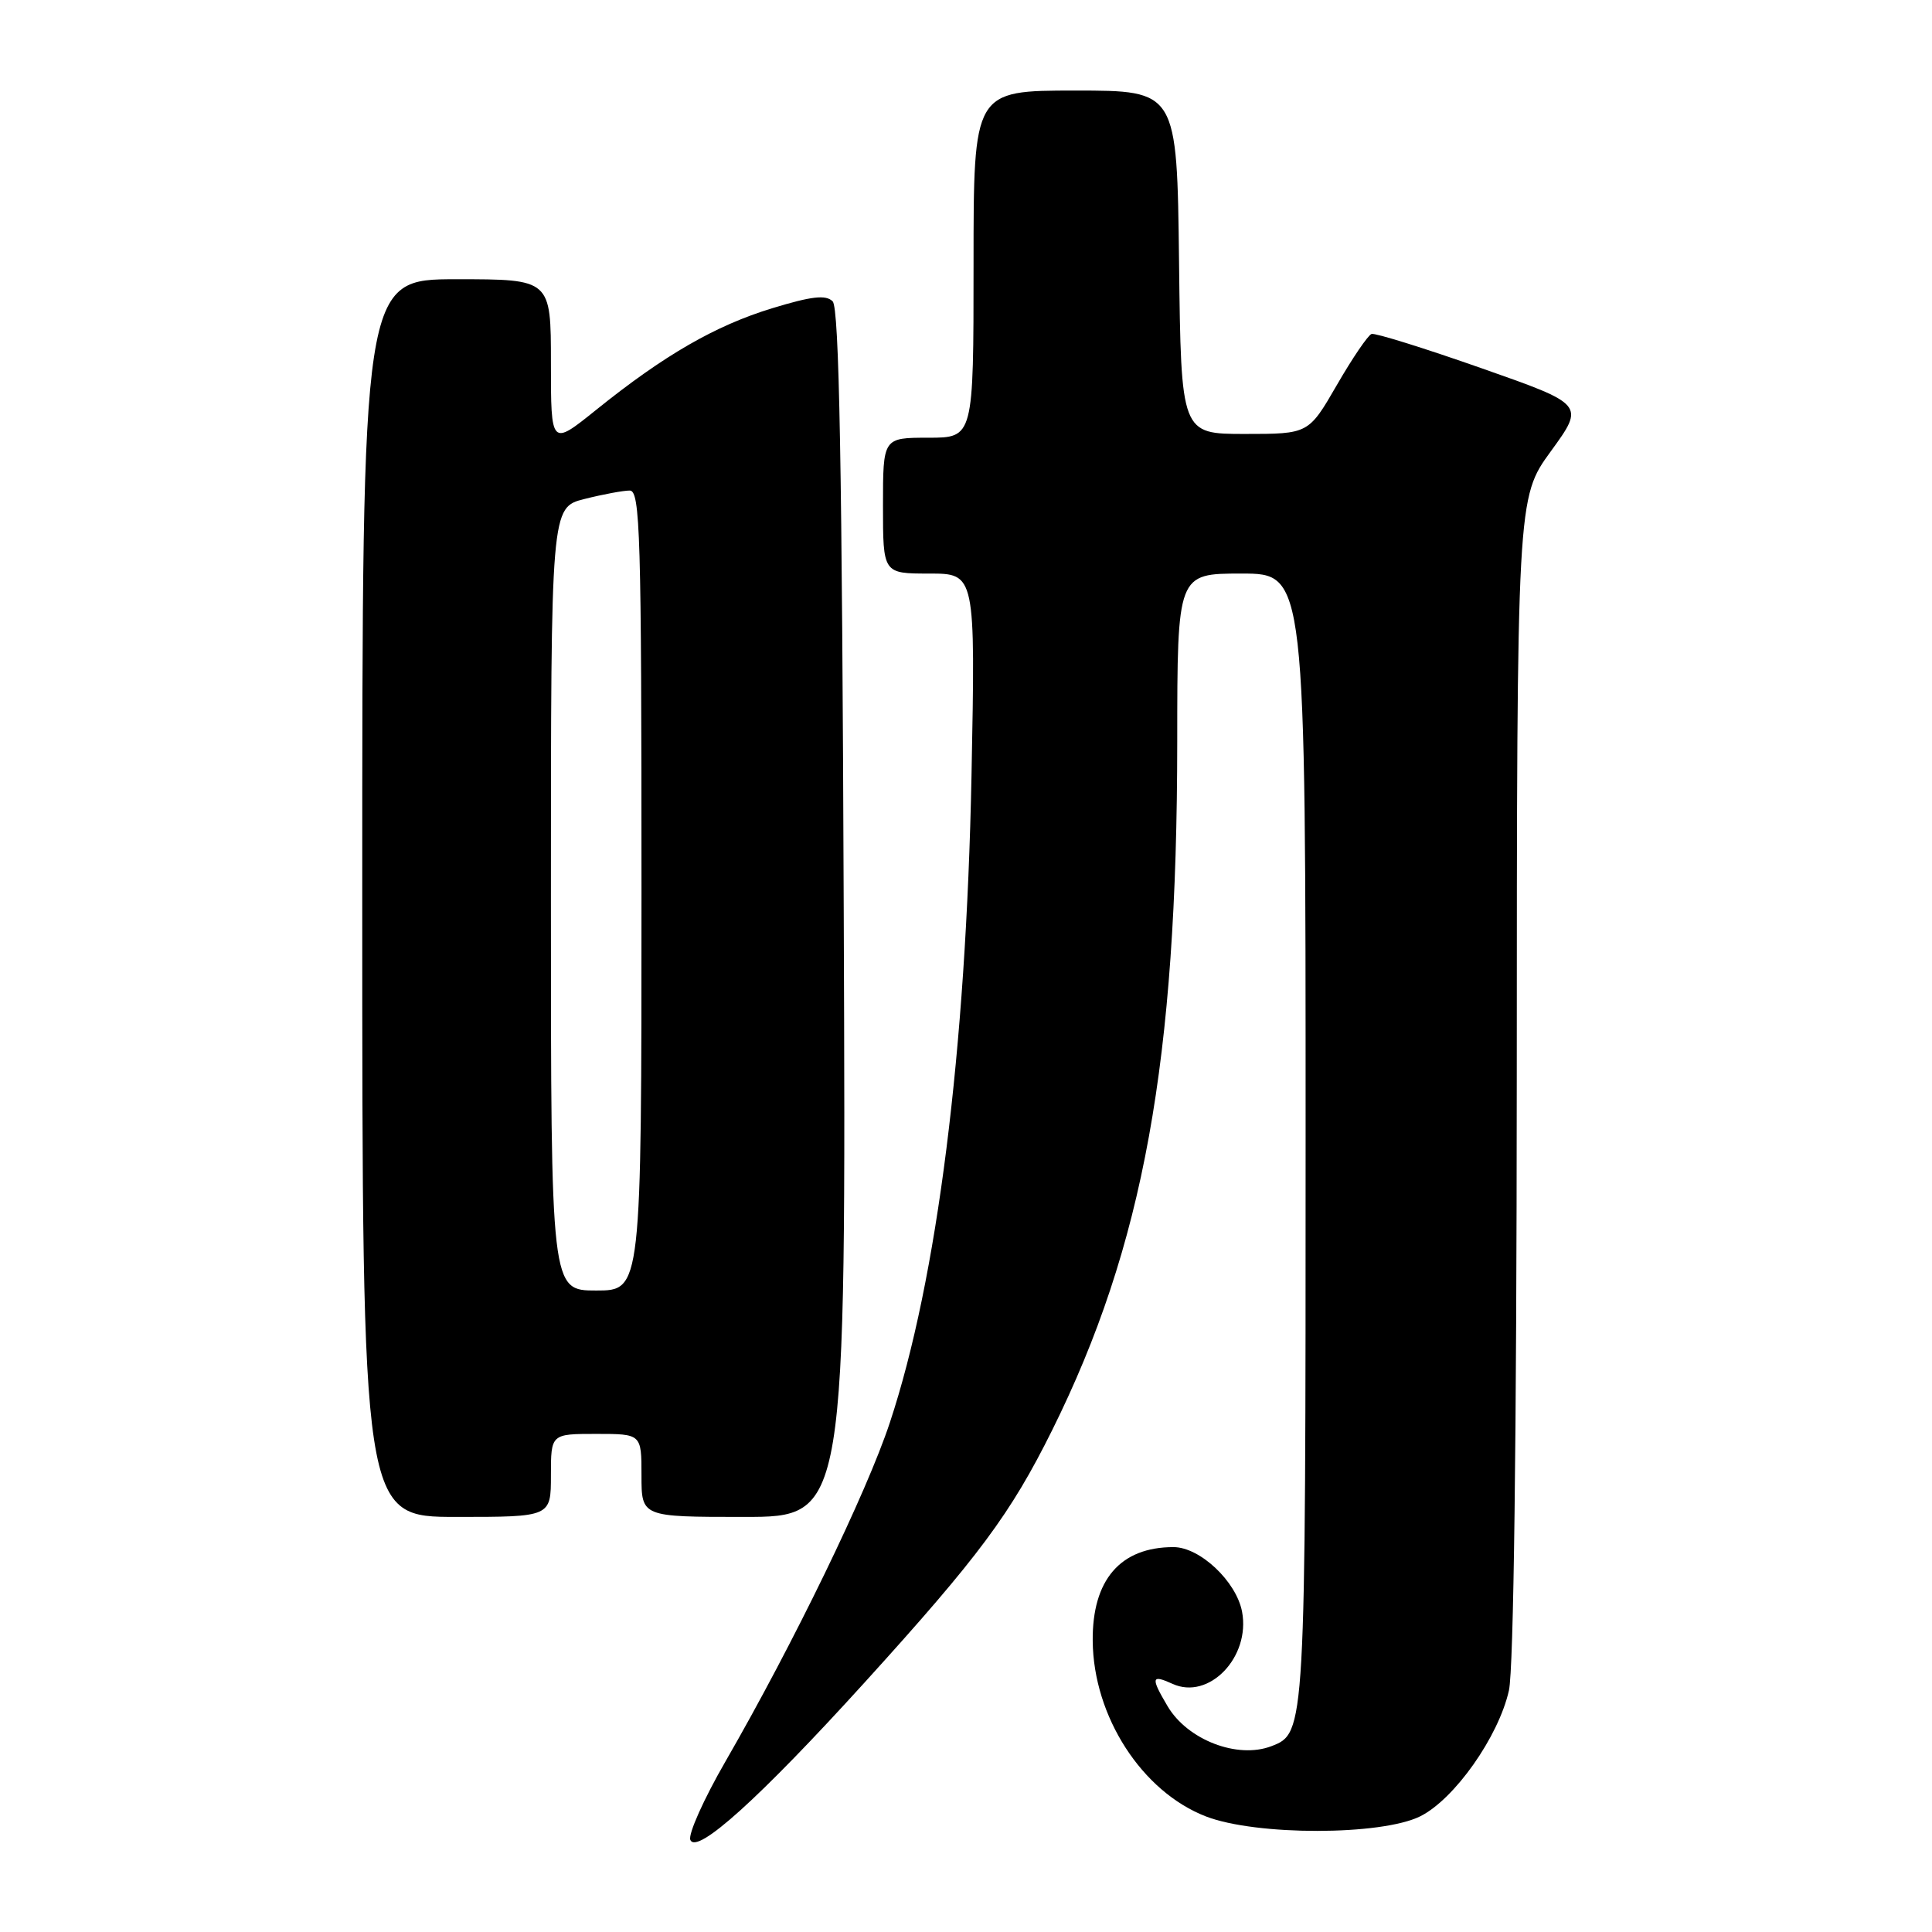 <?xml version="1.0" encoding="UTF-8" standalone="no"?>
<!DOCTYPE svg PUBLIC "-//W3C//DTD SVG 1.1//EN" "http://www.w3.org/Graphics/SVG/1.1/DTD/svg11.dtd" >
<svg xmlns="http://www.w3.org/2000/svg" xmlns:xlink="http://www.w3.org/1999/xlink" version="1.1" viewBox="0 0 256 256">
 <g >
 <path fill="currentColor"
d=" M 114.59 222.91 C 129.75 206.20 133.90 200.61 139.42 189.50 C 151.52 165.11 155.97 140.58 155.99 98.25 C 156.00 76.00 156.00 76.00 164.50 76.00 C 173.00 76.00 173.00 76.00 173.00 150.55 C 173.00 229.54 172.99 229.64 168.46 231.38 C 163.97 233.10 157.35 230.55 154.71 226.08 C 152.45 222.26 152.55 221.84 155.37 223.12 C 160.19 225.32 165.71 219.58 164.58 213.56 C 163.82 209.55 159.00 205.00 155.49 205.00 C 148.45 205.00 144.71 209.34 144.79 217.44 C 144.88 227.44 151.31 237.41 159.80 240.69 C 166.44 243.25 183.01 243.24 188.19 240.67 C 192.72 238.41 198.56 230.14 199.94 224.00 C 200.57 221.18 200.96 190.89 200.98 142.73 C 201.00 65.97 201.00 65.97 205.50 59.79 C 210.00 53.60 210.00 53.60 196.30 48.79 C 188.76 46.14 182.21 44.10 181.74 44.25 C 181.27 44.41 179.20 47.45 177.14 51.02 C 173.39 57.50 173.39 57.50 164.95 57.50 C 156.50 57.50 156.50 57.50 156.23 34.75 C 155.96 12.00 155.96 12.00 142.48 12.00 C 129.00 12.00 129.00 12.00 129.00 35.00 C 129.00 58.00 129.00 58.00 123.00 58.00 C 117.00 58.00 117.00 58.00 117.00 67.00 C 117.00 76.00 117.00 76.00 123.12 76.00 C 129.25 76.00 129.25 76.00 128.73 102.75 C 128.01 139.25 124.19 169.55 117.91 188.50 C 114.84 197.79 105.14 217.77 96.10 233.45 C 93.26 238.37 91.18 243.02 91.47 243.78 C 92.26 245.84 100.64 238.28 114.59 222.91 Z  M 73.00 195.50 C 73.00 190.00 73.00 190.00 79.00 190.00 C 85.00 190.00 85.00 190.00 85.00 195.50 C 85.00 201.00 85.00 201.00 98.55 201.00 C 112.11 201.00 112.11 201.00 111.80 121.05 C 111.58 61.64 111.20 40.80 110.33 39.93 C 109.43 39.03 107.55 39.25 102.33 40.84 C 94.77 43.15 88.01 47.05 78.98 54.32 C 73.00 59.13 73.00 59.13 73.00 48.07 C 73.00 37.00 73.00 37.00 60.50 37.00 C 48.00 37.00 48.00 37.00 48.00 119.00 C 48.00 201.00 48.00 201.00 60.50 201.00 C 73.00 201.00 73.00 201.00 73.00 195.50 Z  M 73.00 119.12 C 73.00 67.24 73.00 67.24 77.44 66.12 C 79.89 65.50 82.59 65.00 83.44 65.00 C 84.83 65.00 85.00 70.69 85.00 118.00 C 85.00 171.00 85.00 171.00 79.00 171.00 C 73.00 171.00 73.00 171.00 73.00 119.12 Z "/>
</g>
</svg>